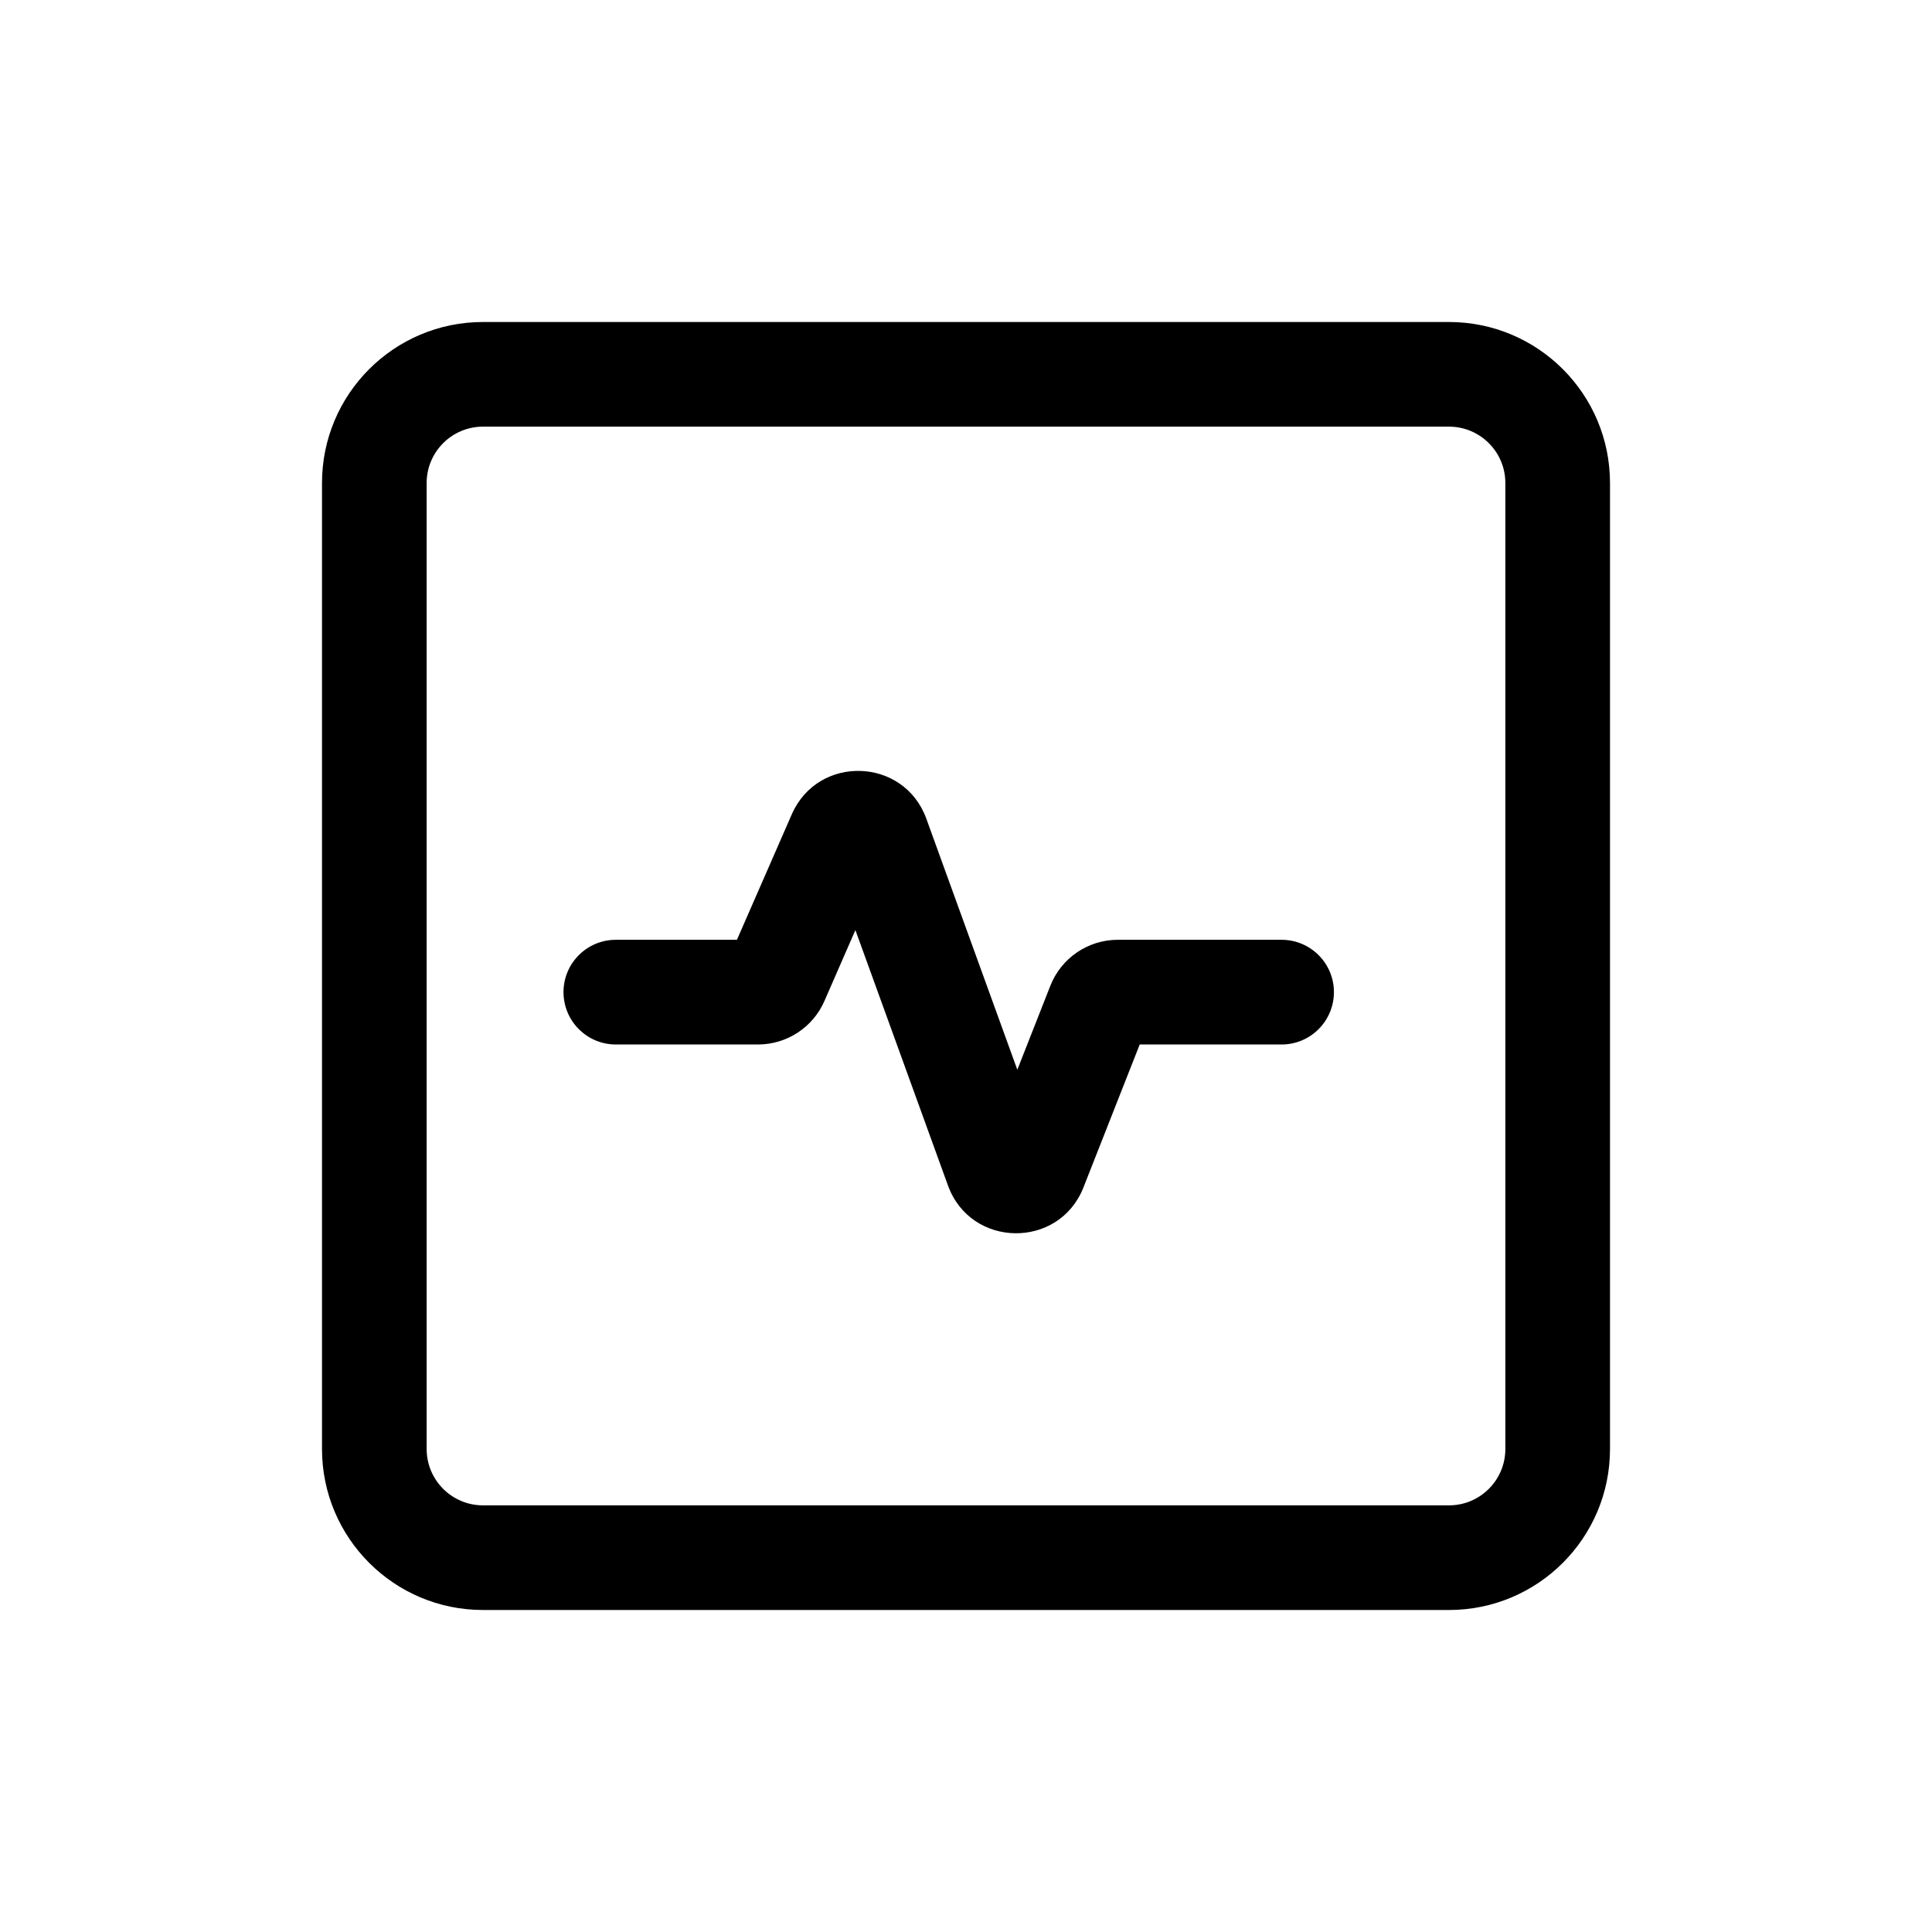 <svg width="48" height="48" viewBox="0 0 48 48" fill="none" xmlns="http://www.w3.org/2000/svg">
<path d="M20.482 24.871L21.252 23.108L23.552 29.453C24.117 31.013 26.312 31.043 26.919 29.499L28.316 25.95H31.841C32.559 25.95 33.141 25.367 33.141 24.649C33.141 23.931 32.559 23.349 31.841 23.349H27.771C27.031 23.349 26.367 23.802 26.096 24.49L25.275 26.577L23.014 20.339C22.46 18.811 20.324 18.742 19.672 20.231L18.309 23.349H15.3C14.582 23.349 14 23.931 14 24.649C14 25.367 14.582 25.95 15.3 25.95H18.832C19.548 25.95 20.195 25.526 20.482 24.871Z" fill="black"/>
<path fill-rule="evenodd" clip-rule="evenodd" d="M8 12C8 9.791 9.791 8 12 8H36C38.209 8 40 9.791 40 12V36C40 38.209 38.209 40 36 40H12C9.791 40 8 38.209 8 36V12ZM12 10.6H36C36.773 10.6 37.4 11.227 37.4 12V36C37.4 36.773 36.773 37.4 36 37.4H12C11.227 37.4 10.6 36.773 10.6 36V12C10.6 11.227 11.227 10.6 12 10.6Z" fill="black"/>
</svg>
